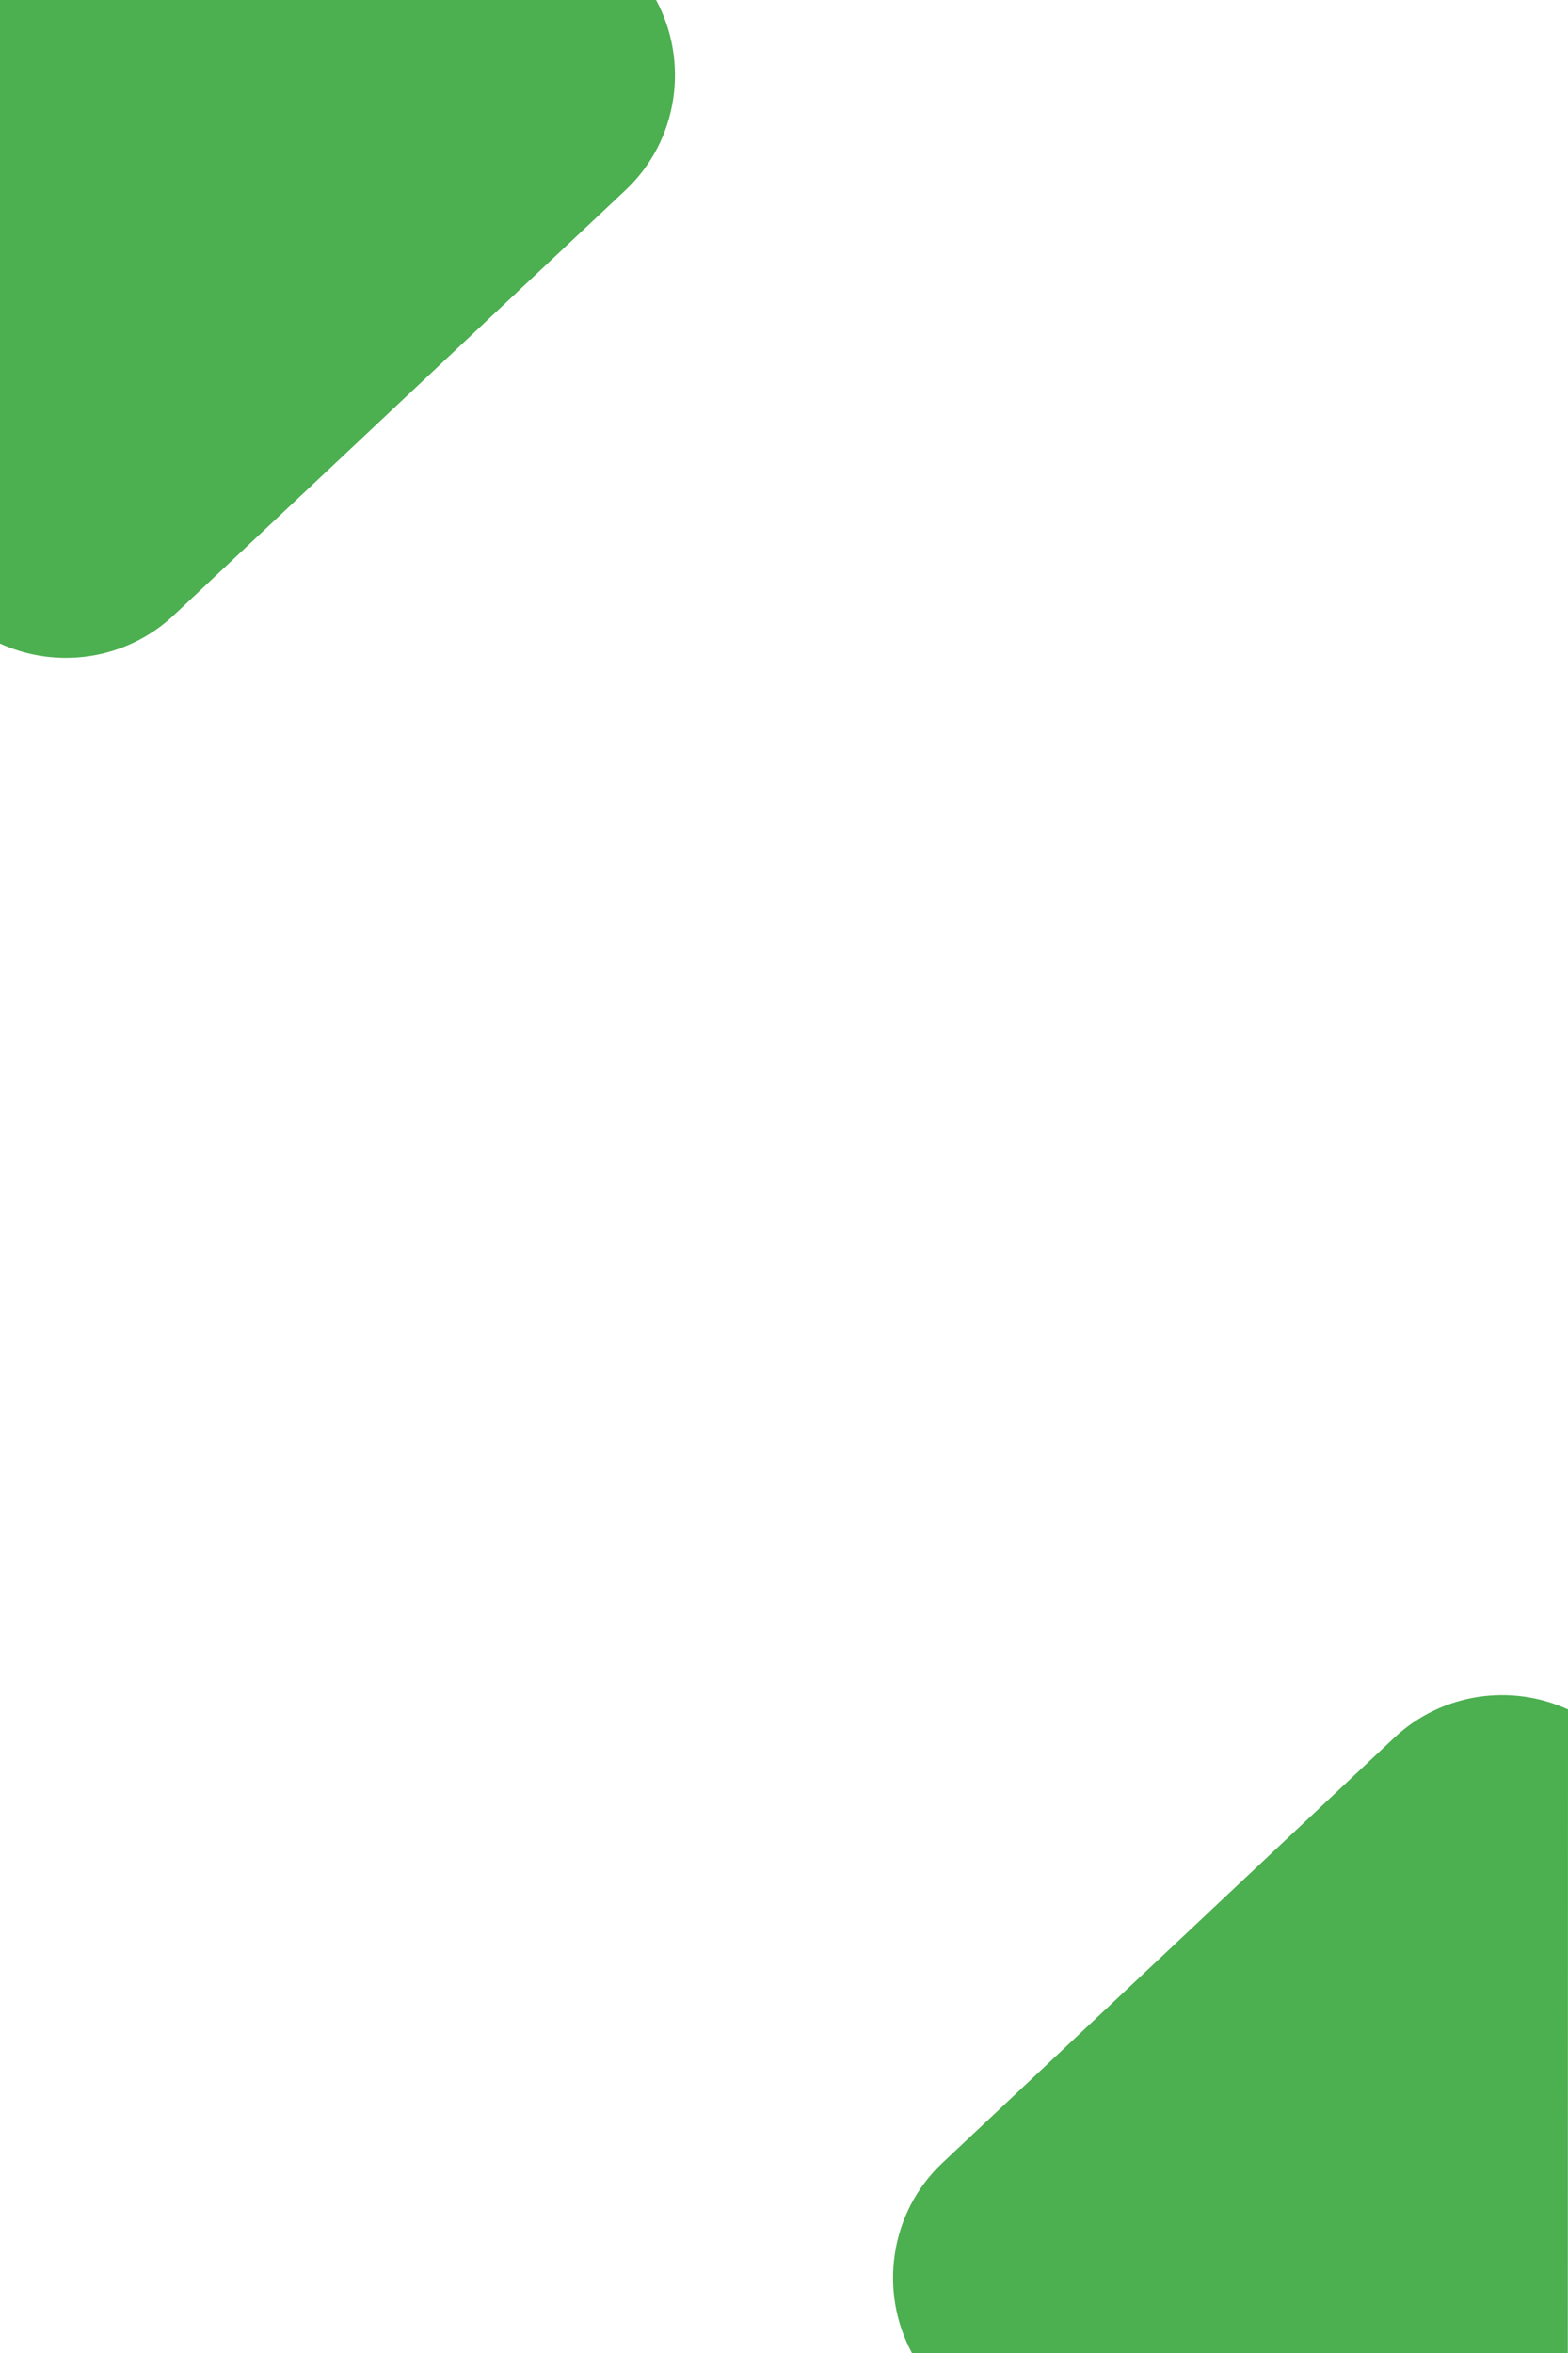 <?xml version="1.0" encoding="utf-8"?>
<!-- Generator: Adobe Illustrator 21.0.0, SVG Export Plug-In . SVG Version: 6.00 Build 0)  -->
<svg version="1.1" id="Layer_1" xmlns="http://www.w3.org/2000/svg" xmlns:xlink="http://www.w3.org/1999/xlink" x="0px" y="0px"
	 viewBox="0 0 720 1080" style="enable-background:new 0 0 720 1080;" xml:space="preserve">
<style type="text/css">
	.st0{fill:#4CAF50;}
</style>
<path class="st0" d="M0,295.4c26,11.9,57.8,7.7,79.9-13.1l207.3-195c24.4-22.9,29.3-59.2,14-87.4L0,0"/>
<path class="st0" d="M720,784.6c-26-11.9-57.8-7.7-79.9,13.1l-207.3,195c-24.4,22.9-29.3,59.2-14,87.4l301.1,0"/>
</svg>

